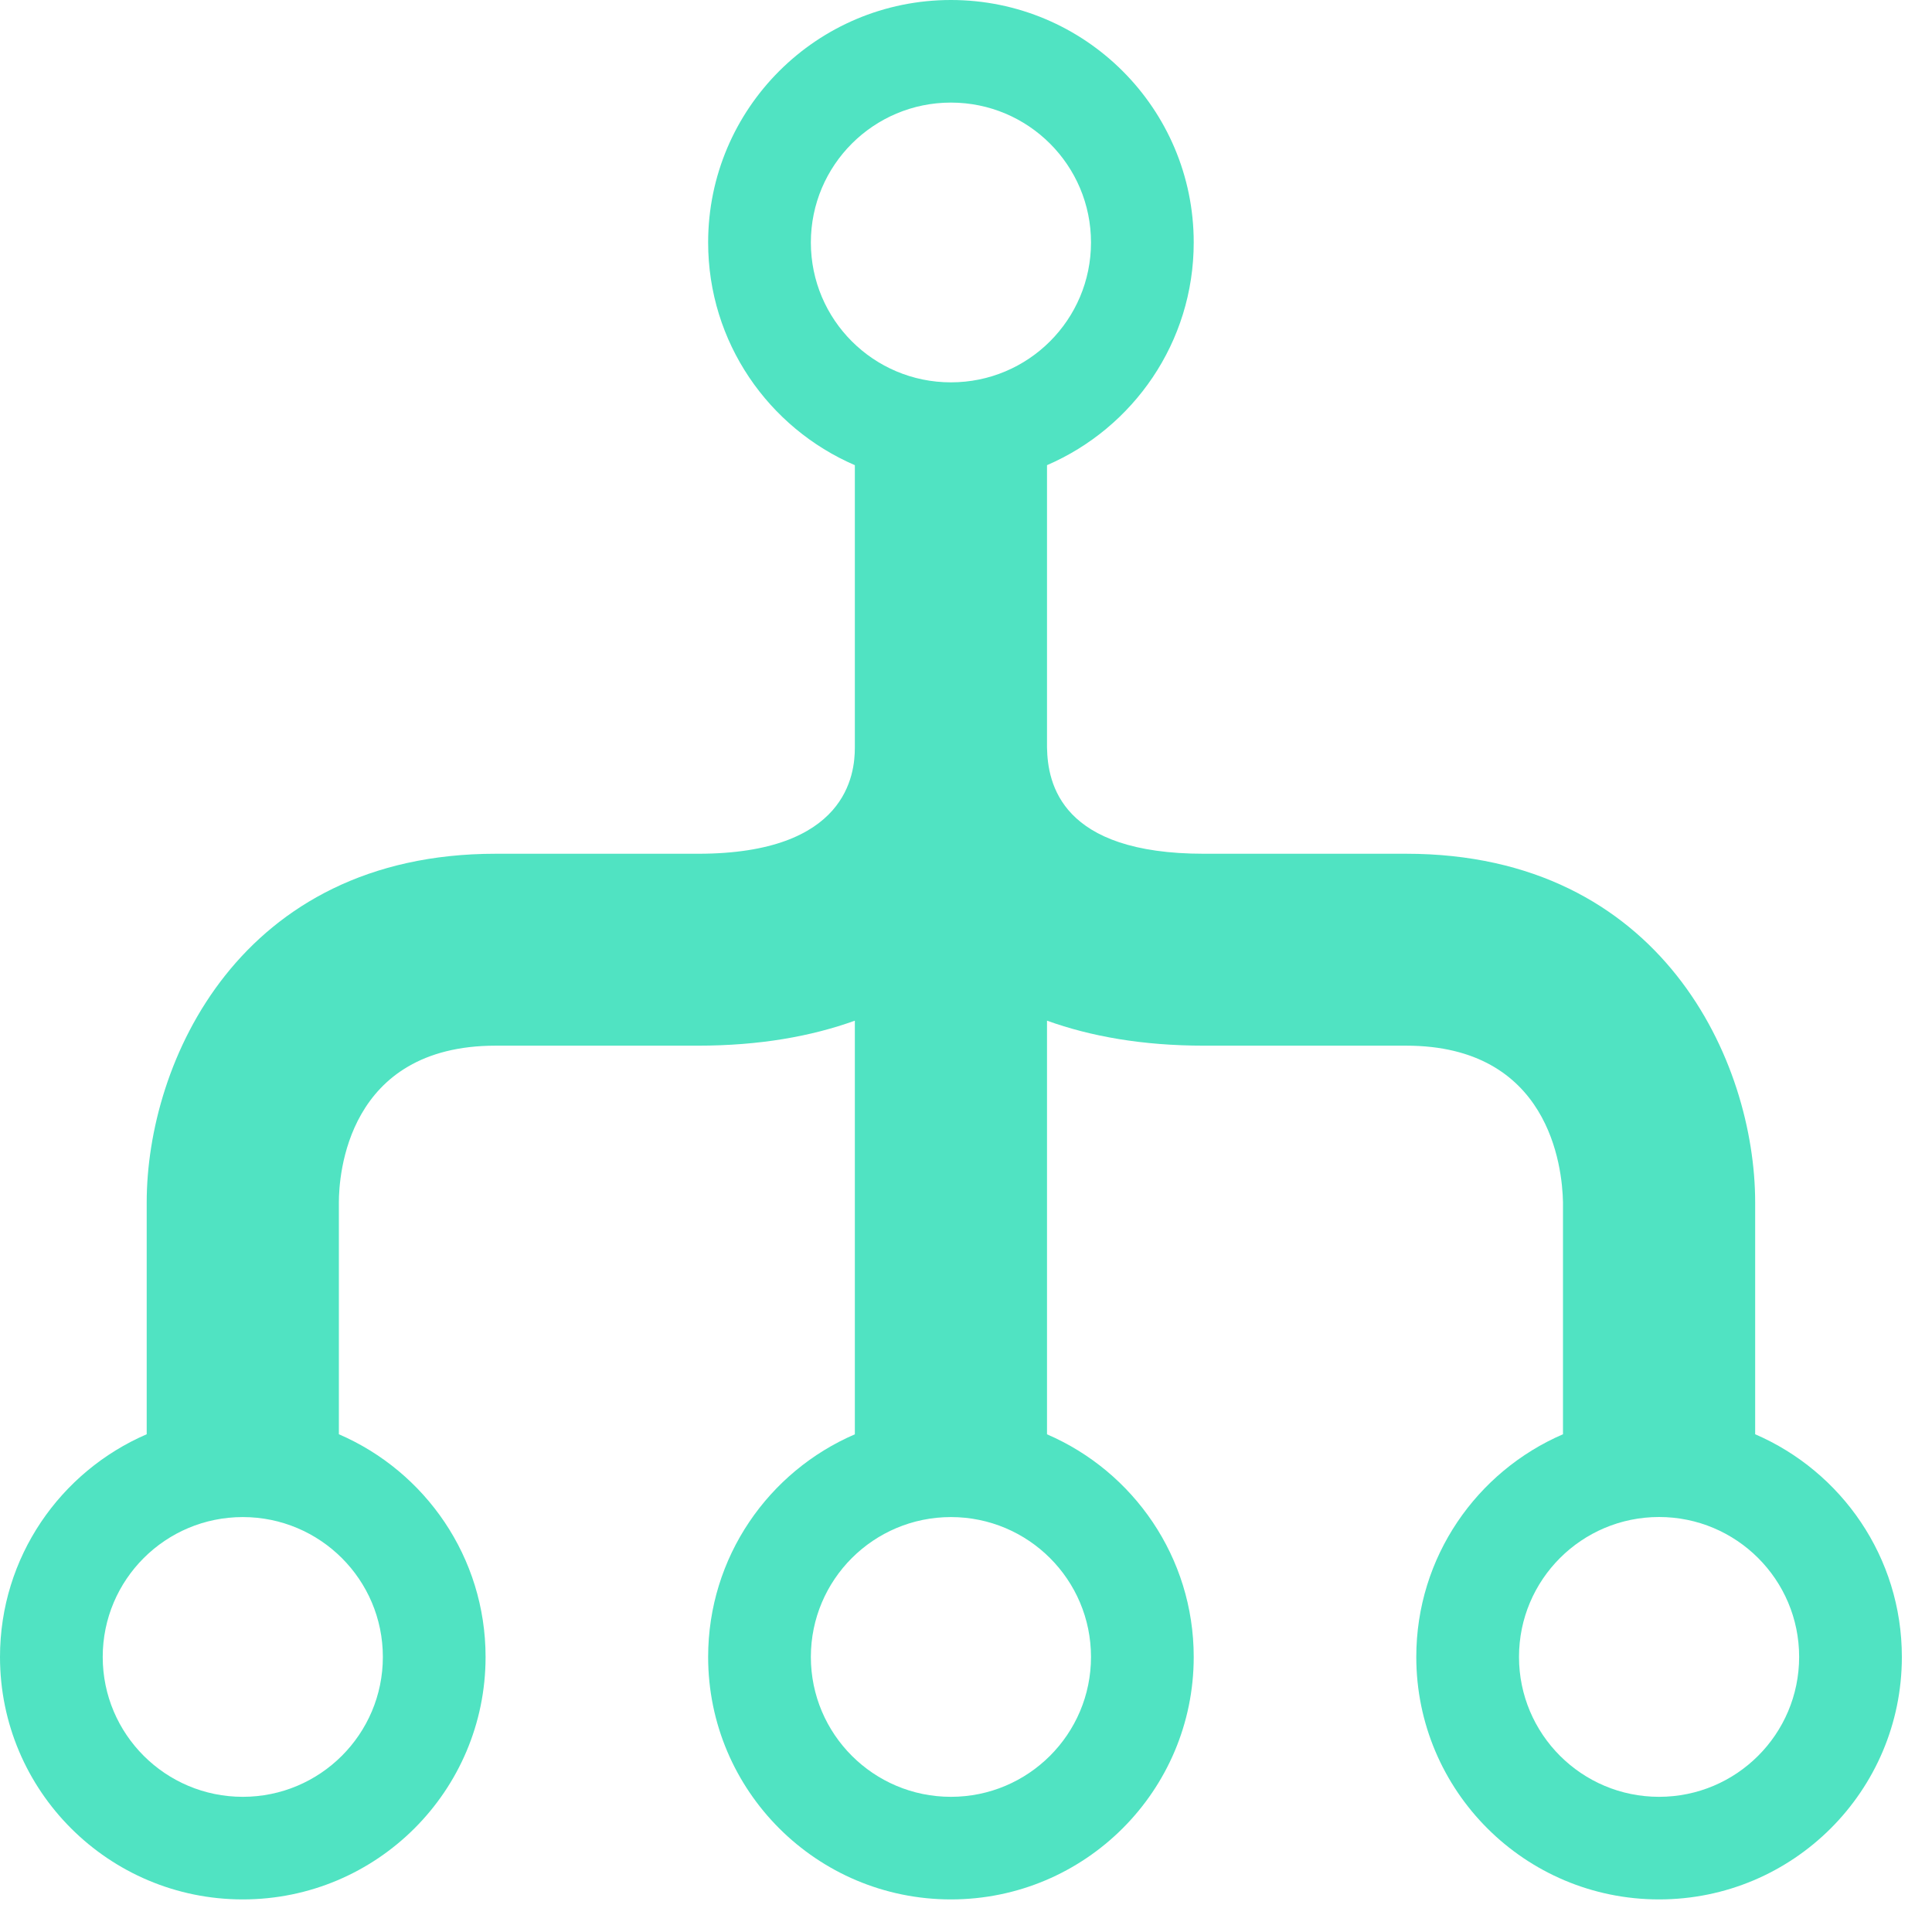 <?xml version="1.0" encoding="UTF-8" standalone="no"?>
<svg width="30px" height="30px" viewBox="0 0 30 30" version="1.1" xmlns="http://www.w3.org/2000/svg" xmlns:xlink="http://www.w3.org/1999/xlink" xmlns:sketch="http://www.bohemiancoding.com/sketch/ns">
    <!-- Generator: Sketch 3.5.2 (25235) - http://www.bohemiancoding.com/sketch -->
    <title>Flow-tree</title>
    <desc>Created with Sketch.</desc>
    <defs></defs>
    <g id="Page-1" stroke="none" stroke-width="1" fill="none" fill-rule="evenodd" sketch:type="MSPage">
        <g id="Tablet_listado" sketch:type="MSArtboardGroup" transform="translate(-623, -419)" fill="#50E3C2">
            <path d="M650.254,441.271 L650.254,437.669 C650.254,435.493 648.811,432.257 644.835,432.257 L641.693,432.257 C639.475,432.257 639.269,431.17 639.258,430.609 L639.258,426.223 C640.598,425.645 641.536,424.315 641.536,422.765 C641.536,420.686 639.848,419 637.766,419 C635.684,419 633.996,420.686 633.996,422.765 C633.996,424.315 634.934,425.645 636.274,426.223 L636.274,430.609 C636.274,431.015 636.156,432.257 633.839,432.257 L630.697,432.257 C626.721,432.257 625.278,435.493 625.278,437.669 L625.278,441.271 C623.938,441.849 623,443.179 623,444.729 C623,446.808 624.688,448.494 626.77,448.494 C628.852,448.494 630.54,446.808 630.54,444.729 C630.54,443.179 629.602,441.849 628.262,441.271 L628.262,437.669 C628.262,437.263 628.38,435.237 630.697,435.237 L633.839,435.237 C634.792,435.237 635.597,435.093 636.274,434.849 L636.274,441.272 C634.934,441.849 633.996,443.179 633.996,444.729 C633.996,446.808 635.684,448.494 637.766,448.494 C639.848,448.494 641.536,446.808 641.536,444.729 C641.536,443.18 640.598,441.849 639.258,441.272 L639.258,434.849 C639.935,435.093 640.74,435.237 641.693,435.237 L644.835,435.237 C647.053,435.237 647.259,437.109 647.27,437.669 L647.27,441.271 C645.93,441.849 644.992,443.179 644.992,444.729 C644.992,446.808 646.68,448.494 648.762,448.494 C650.844,448.494 652.532,446.808 652.532,444.729 C652.532,443.179 651.594,441.849 650.254,441.271 L650.254,441.271 Z M628.945,444.729 C628.945,445.928 627.971,446.901 626.77,446.901 C625.569,446.901 624.595,445.928 624.595,444.729 C624.595,443.529 625.569,442.557 626.77,442.557 C627.971,442.557 628.945,443.529 628.945,444.729 L628.945,444.729 Z M635.591,422.765 C635.591,421.566 636.565,420.593 637.766,420.593 C638.967,420.593 639.941,421.566 639.941,422.765 C639.941,423.965 638.967,424.937 637.766,424.937 C636.565,424.937 635.591,423.965 635.591,422.765 L635.591,422.765 Z M639.941,444.729 C639.941,445.928 638.967,446.901 637.766,446.901 C636.565,446.901 635.591,445.928 635.591,444.729 C635.591,443.529 636.565,442.557 637.766,442.557 C638.967,442.557 639.941,443.529 639.941,444.729 L639.941,444.729 Z M648.762,446.901 C647.561,446.901 646.587,445.928 646.587,444.728 C646.587,443.529 647.561,442.556 648.762,442.556 C649.963,442.556 650.937,443.529 650.937,444.728 C650.937,445.928 649.963,446.901 648.762,446.901 L648.762,446.901 Z" id="Flow-tree" sketch:type="MSShapeGroup"></path>
        </g>
    </g>
</svg>